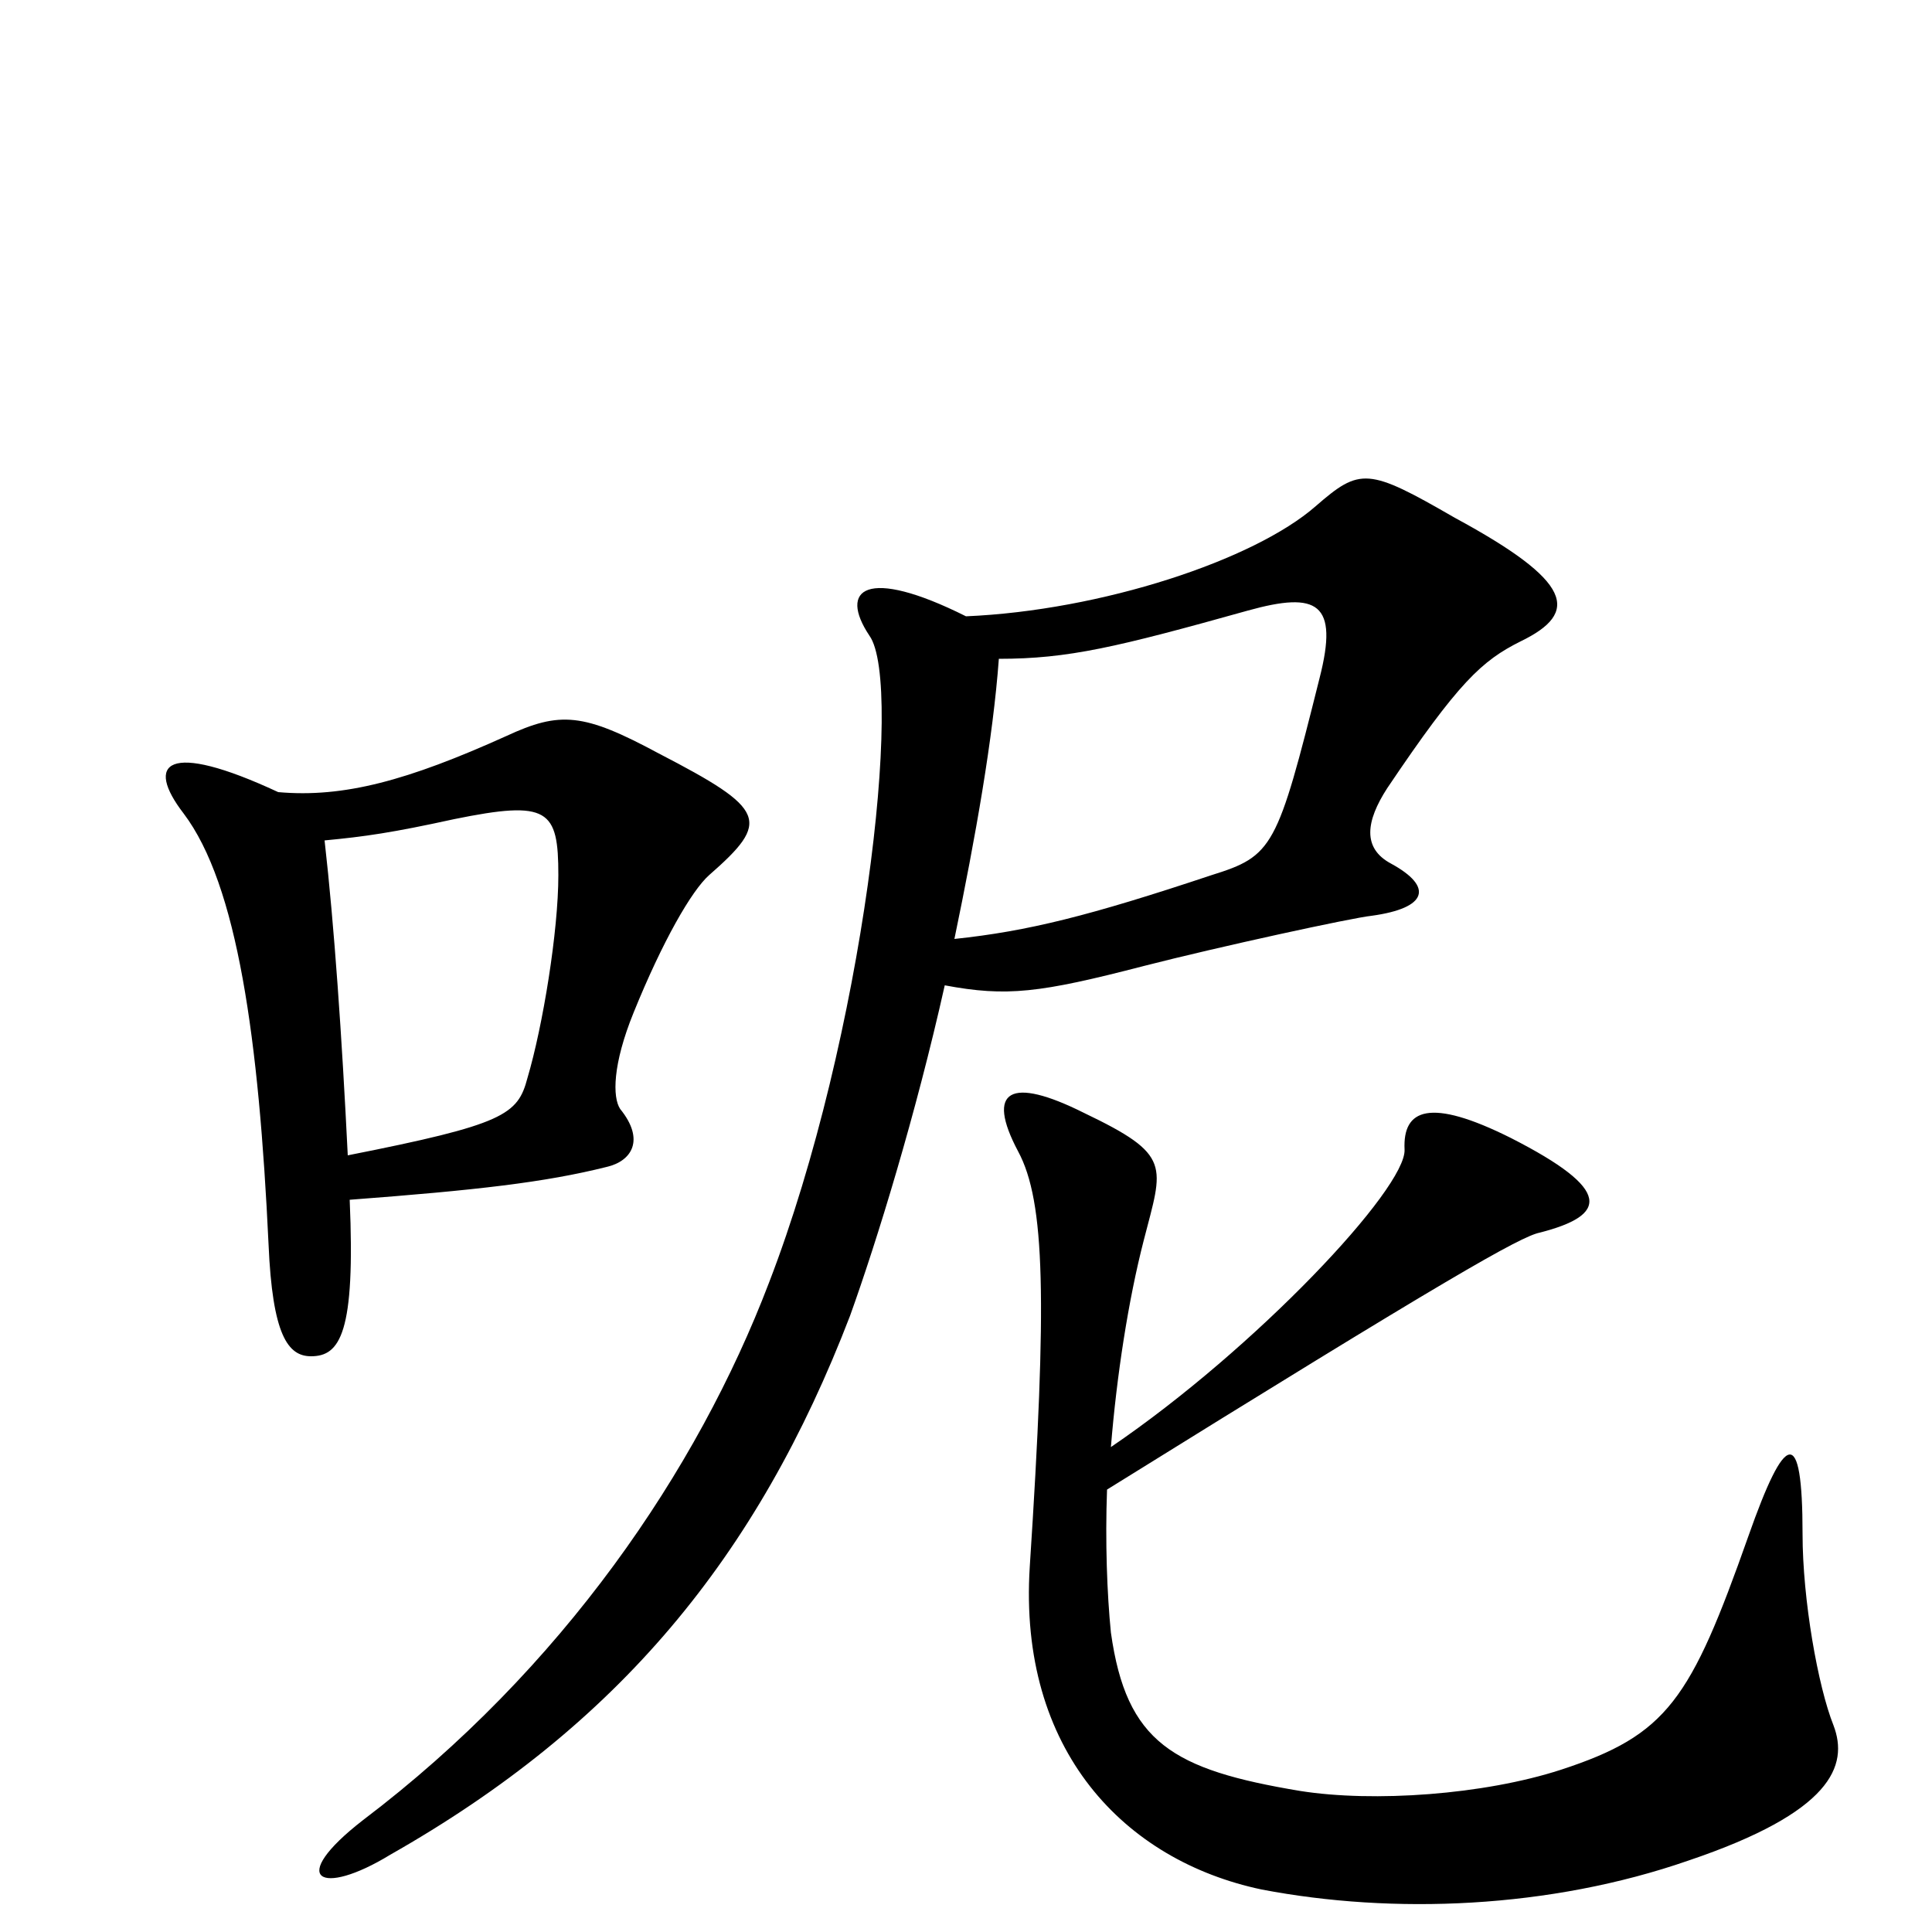 <svg xmlns="http://www.w3.org/2000/svg" viewBox="0 -1000 1000 1000">
	<path fill="#000000" d="M367 -547C399 -575 397 -581 341 -610C302 -631 290 -632 262 -619C211 -596 178 -587 144 -590C86 -617 75 -605 95 -579C123 -542 134 -462 139 -356C141 -309 149 -298 161 -298C176 -298 184 -310 181 -379C247 -384 282 -388 314 -396C327 -399 334 -410 321 -426C317 -432 317 -449 328 -476C343 -513 358 -539 367 -547ZM787 -668C818 -683 814 -699 753 -732C708 -758 704 -758 681 -738C649 -710 570 -684 500 -681C448 -707 434 -695 450 -671C468 -646 447 -463 398 -336C361 -239 291 -136 188 -58C148 -27 166 -18 202 -40C320 -107 392 -194 440 -319C454 -358 474 -423 489 -490C521 -484 538 -486 592 -500C631 -510 700 -525 710 -526C739 -530 742 -541 720 -553C705 -561 707 -575 718 -592C755 -647 767 -658 787 -668ZM949 -107C941 -127 933 -172 933 -206C933 -263 924 -259 905 -205C875 -120 863 -102 808 -84C768 -71 711 -67 673 -73C607 -84 583 -98 575 -155C573 -175 572 -202 573 -229C750 -339 787 -360 797 -362C832 -371 835 -384 782 -411C740 -432 726 -426 727 -405C728 -385 650 -302 575 -251C578 -288 584 -327 592 -358C602 -397 607 -402 561 -424C523 -443 510 -436 527 -404C541 -378 542 -327 533 -189C527 -94 582 -37 653 -22C721 -9 802 -12 874 -37C948 -62 957 -86 949 -107ZM683 -649C661 -561 659 -557 627 -547C564 -526 532 -518 494 -514C505 -567 514 -618 517 -659C553 -659 578 -665 646 -684C682 -694 693 -688 683 -649ZM289 -547C289 -518 281 -469 273 -442C268 -423 261 -418 180 -402C177 -463 173 -521 168 -565C189 -567 203 -569 235 -576C284 -586 289 -581 289 -547Z"/>
</svg>
